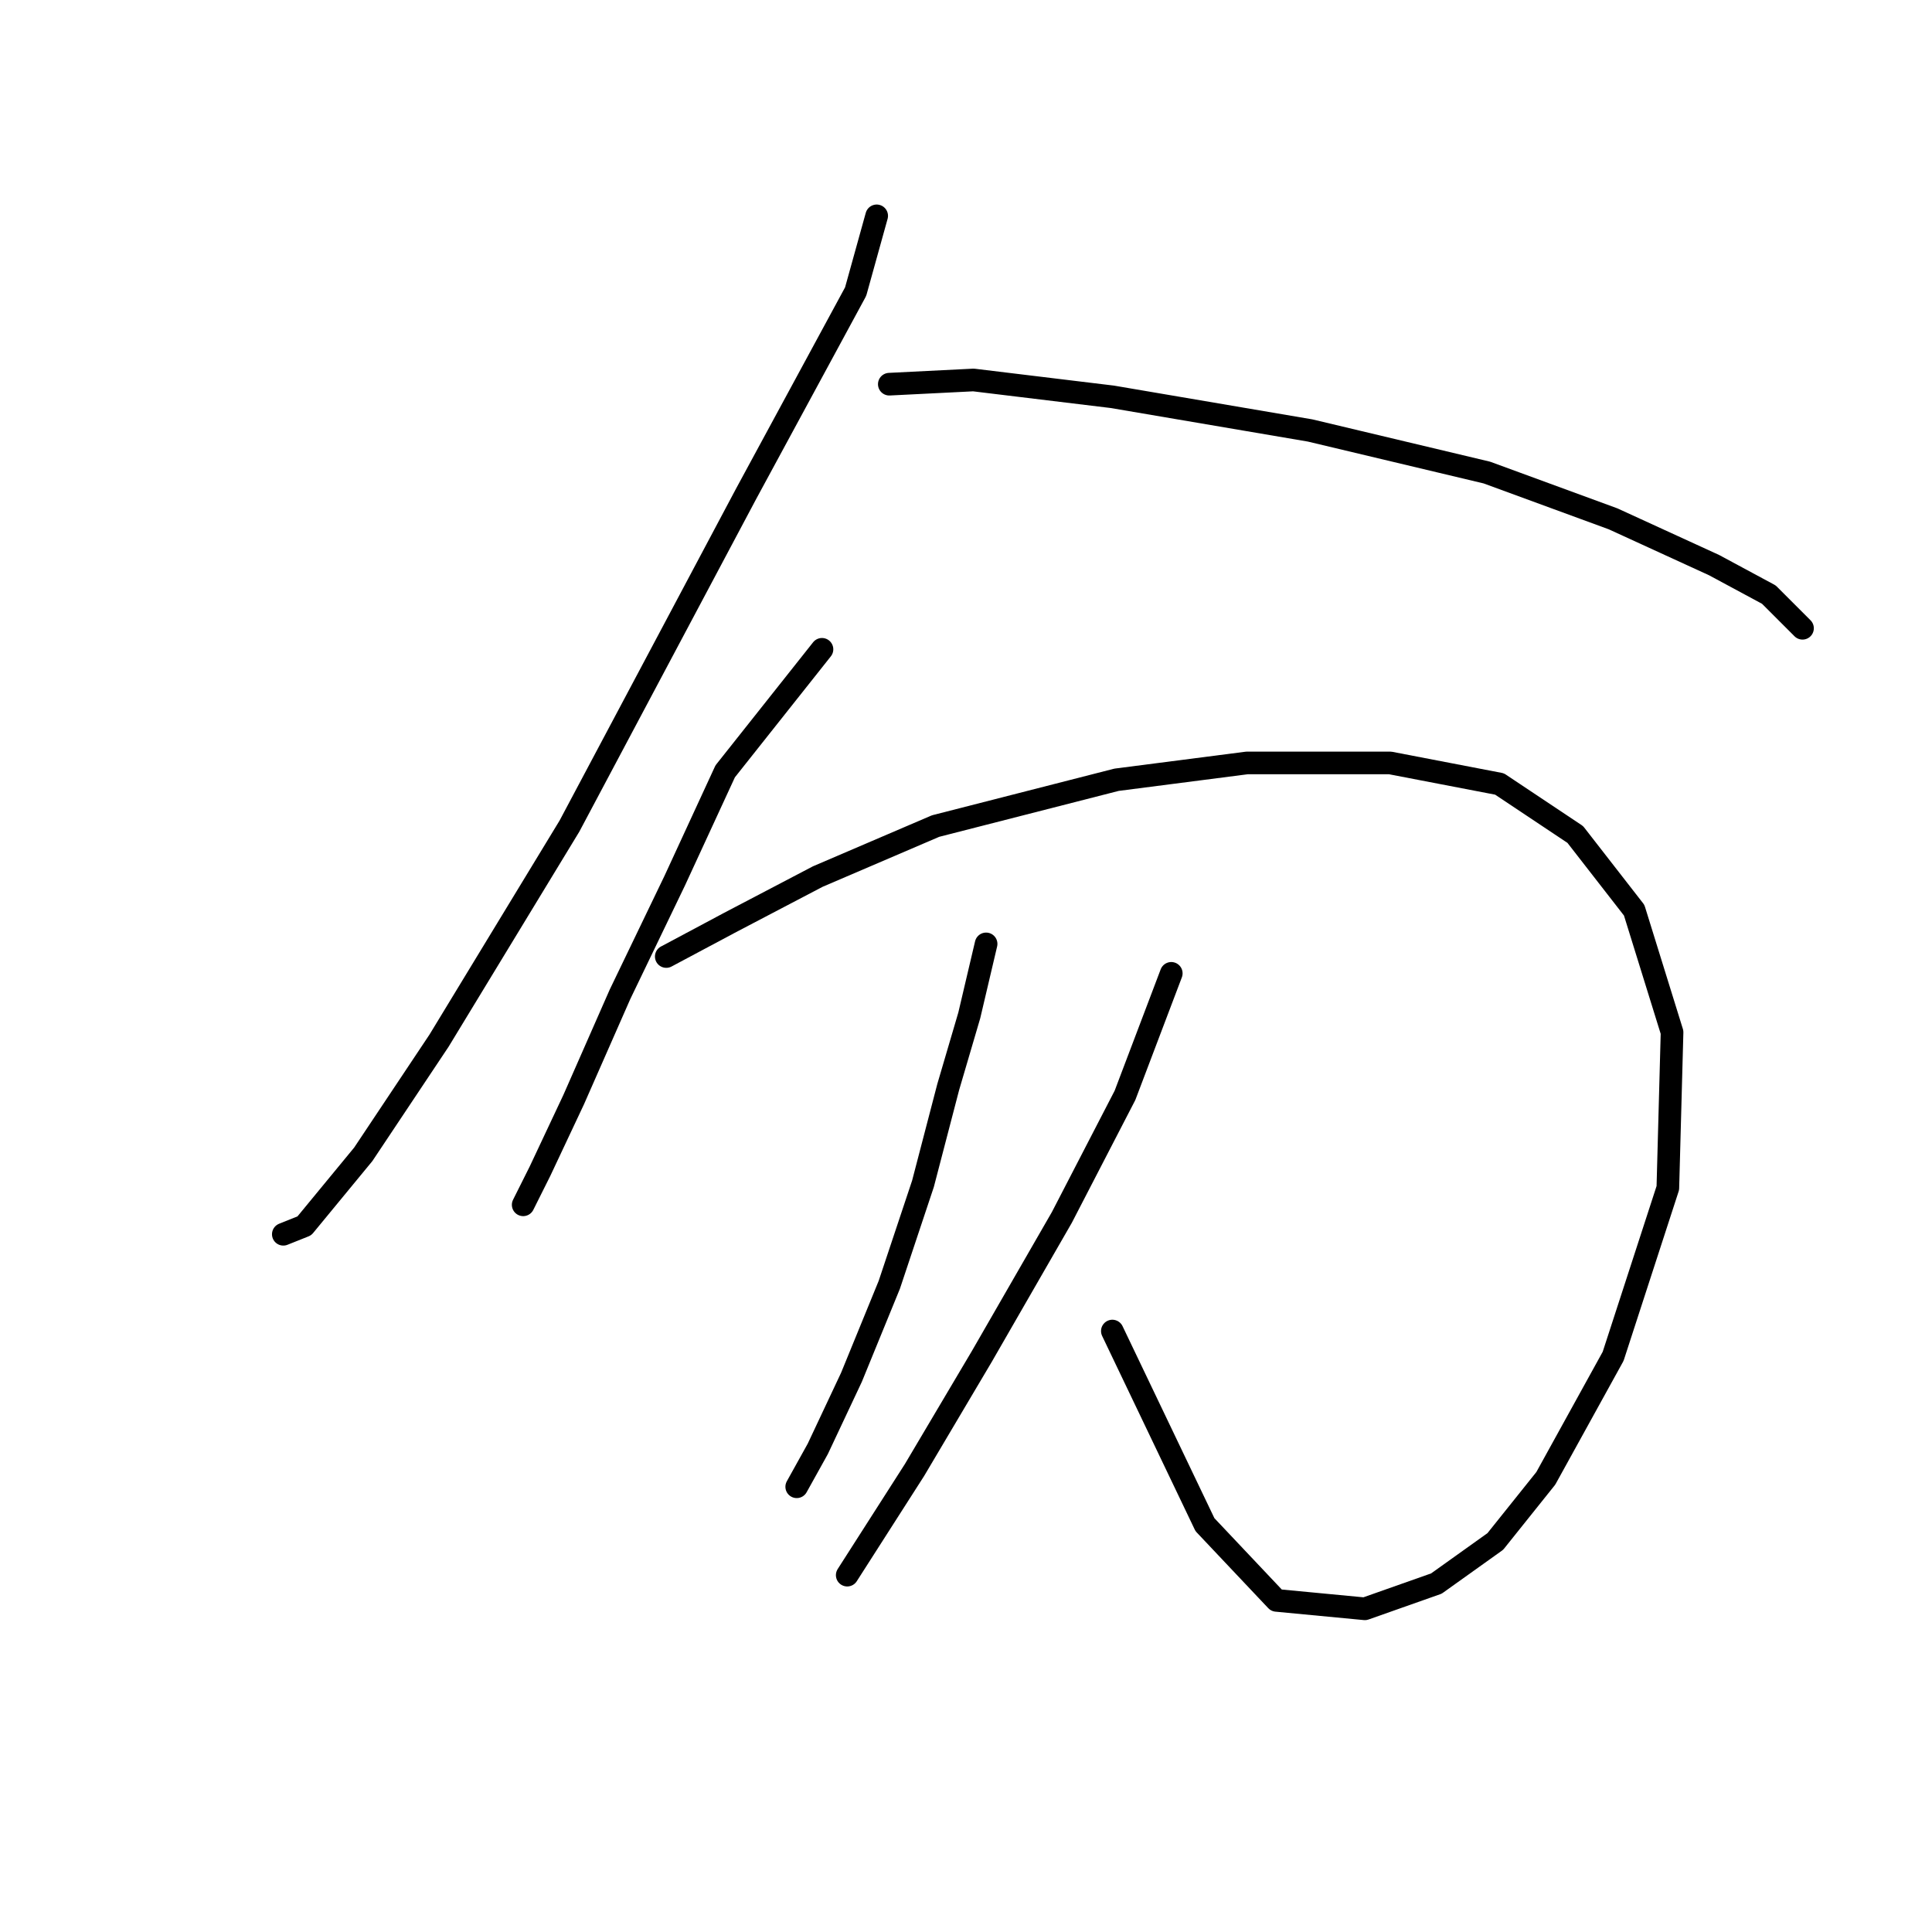 <?xml version="1.0" standalone="no"?>
    <svg width="256" height="256" xmlns="http://www.w3.org/2000/svg" version="1.1">
    <polyline stroke="black" stroke-width="3" stroke-linecap="round" fill="transparent" stroke-linejoin="round" points="116.165 28.602 113.377 38.639 98.879 65.405 75.459 109.457 58.173 137.896 48.136 152.952 40.329 162.431 37.541 163.546 37.541 163.546 " />
        <polyline stroke="black" stroke-width="3" stroke-linecap="round" fill="transparent" stroke-linejoin="round" points="117.838 50.907 128.991 50.349 147.392 52.58 173.6 57.041 197.02 62.617 213.749 68.751 227.132 74.885 234.381 78.788 238.842 83.249 238.842 83.249 " />
        <polyline stroke="black" stroke-width="3" stroke-linecap="round" fill="transparent" stroke-linejoin="round" points="108.916 86.037 96.091 102.208 89.4 116.706 82.15 131.762 76.017 145.702 71.556 155.182 69.325 159.643 69.325 159.643 " />
        <polyline stroke="black" stroke-width="3" stroke-linecap="round" fill="transparent" stroke-linejoin="round" points="88.284 126.743 96.649 122.282 108.359 116.149 123.972 109.457 147.95 103.323 165.236 101.093 184.195 101.093 198.693 103.881 208.73 110.572 216.537 120.61 221.556 136.781 220.998 157.412 213.749 179.717 204.827 195.888 198.135 204.253 190.329 209.829 180.849 213.175 169.139 212.059 159.66 202.022 147.392 176.372 147.392 176.372 " />
        <polyline stroke="black" stroke-width="3" stroke-linecap="round" fill="transparent" stroke-linejoin="round" points="130.663 125.071 128.433 134.55 125.645 144.03 122.299 156.855 117.838 170.238 112.82 182.505 108.359 191.985 105.57 197.004 105.57 197.004 " />
        <polyline stroke="black" stroke-width="3" stroke-linecap="round" fill="transparent" stroke-linejoin="round" points="155.199 128.974 149.065 145.145 140.701 161.316 130.106 179.717 121.184 194.773 112.262 208.714 112.262 208.714 " />
        </svg>
